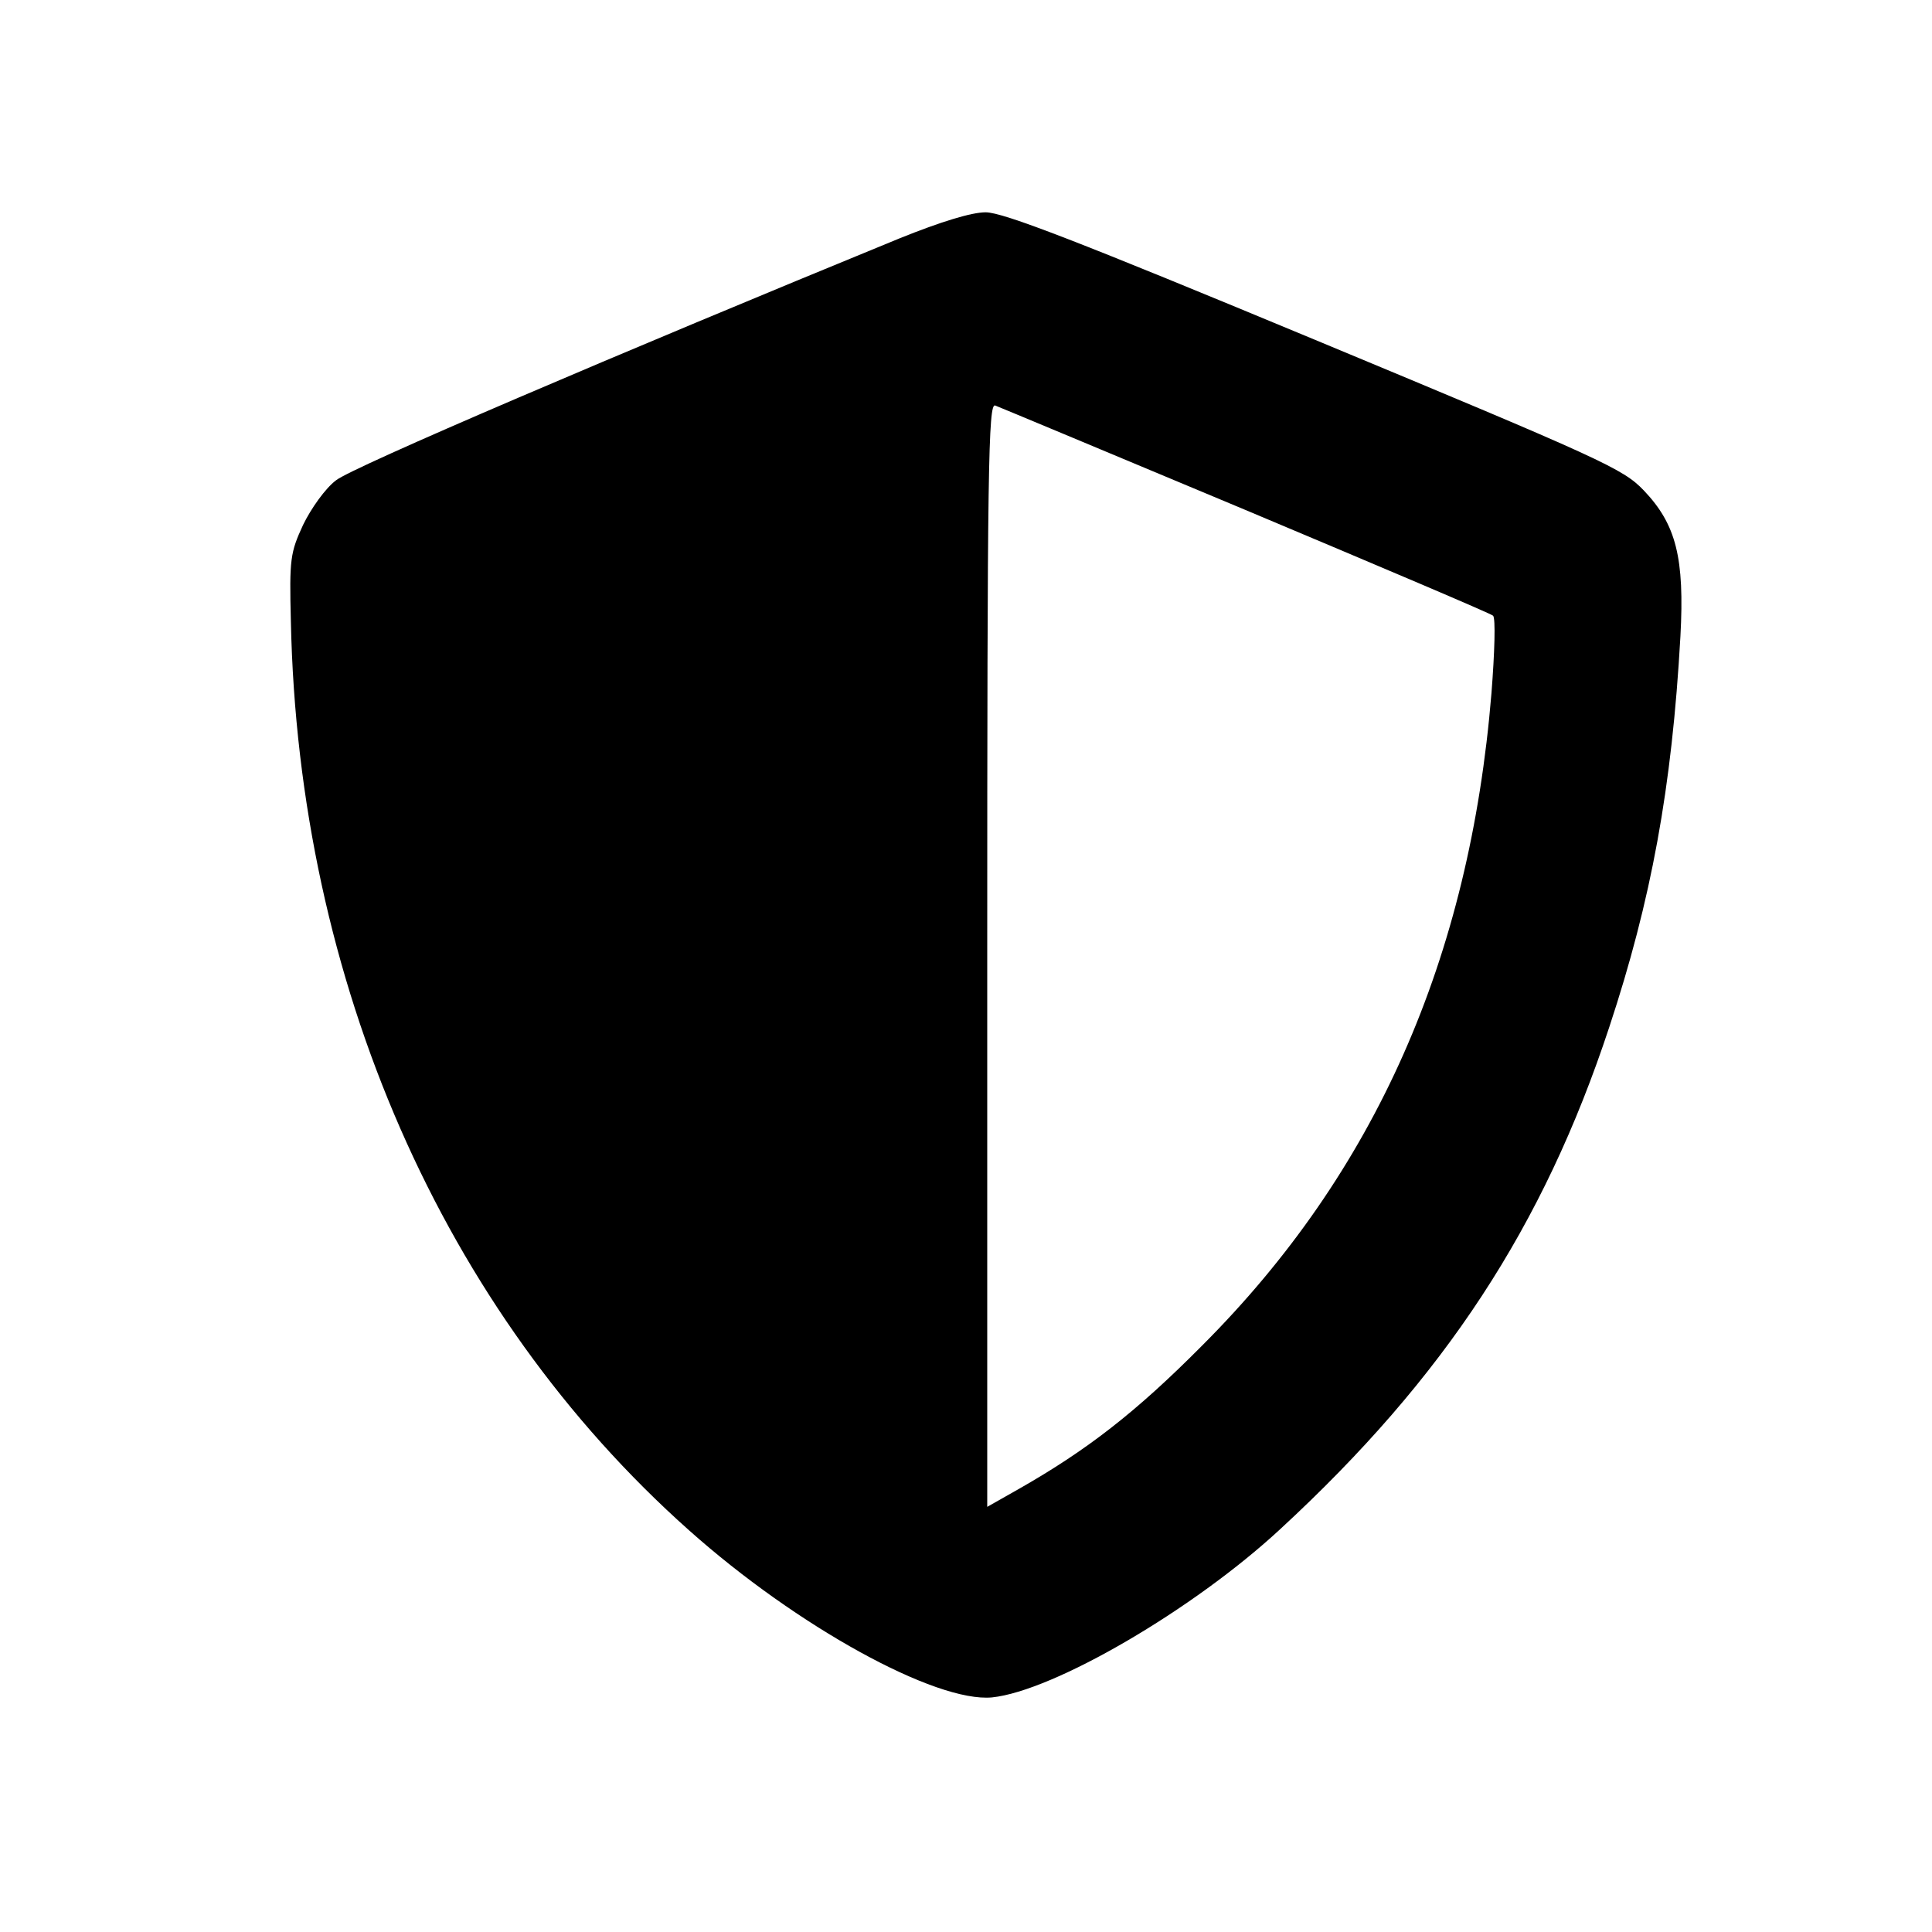 <?xml version="1.0" standalone="no"?>
<!DOCTYPE svg PUBLIC "-//W3C//DTD SVG 20010904//EN"
 "http://www.w3.org/TR/2001/REC-SVG-20010904/DTD/svg10.dtd">
<svg version="1.0" xmlns="http://www.w3.org/2000/svg"
 width="364pt" height="364pt" viewBox="0 0 364 364"
 preserveAspectRatio="xMidYMid meet">
<g transform="translate(0,364) scale(0.1,-0.1)"
fill="#000000" stroke="none">
<path d="M1695 3191 c-527 -216 -1033 -432 -1062 -456 -20 -15 -47 -53 -62
-84 -24 -52 -26 -64 -23 -181 14 -679 286 -1300 750 -1713 204 -182 465 -325
571 -315 116 12 379 165 543 317 310 286 496 570 620 946 79 239 118 450 134
736 8 148 -8 211 -69 275 -39 41 -79 59 -620 284 -445 185 -587 240 -620 240
-27 0 -85 -18 -162 -49z m652 -512 c252 -106 462 -195 466 -199 5 -4 3 -70 -3
-146 -41 -500 -219 -903 -545 -1229 -125 -126 -217 -197 -345 -270 l-60 -34 0
1041 c0 918 2 1039 15 1034 8 -3 221 -92 472 -197z"/>
</g>
</svg>

